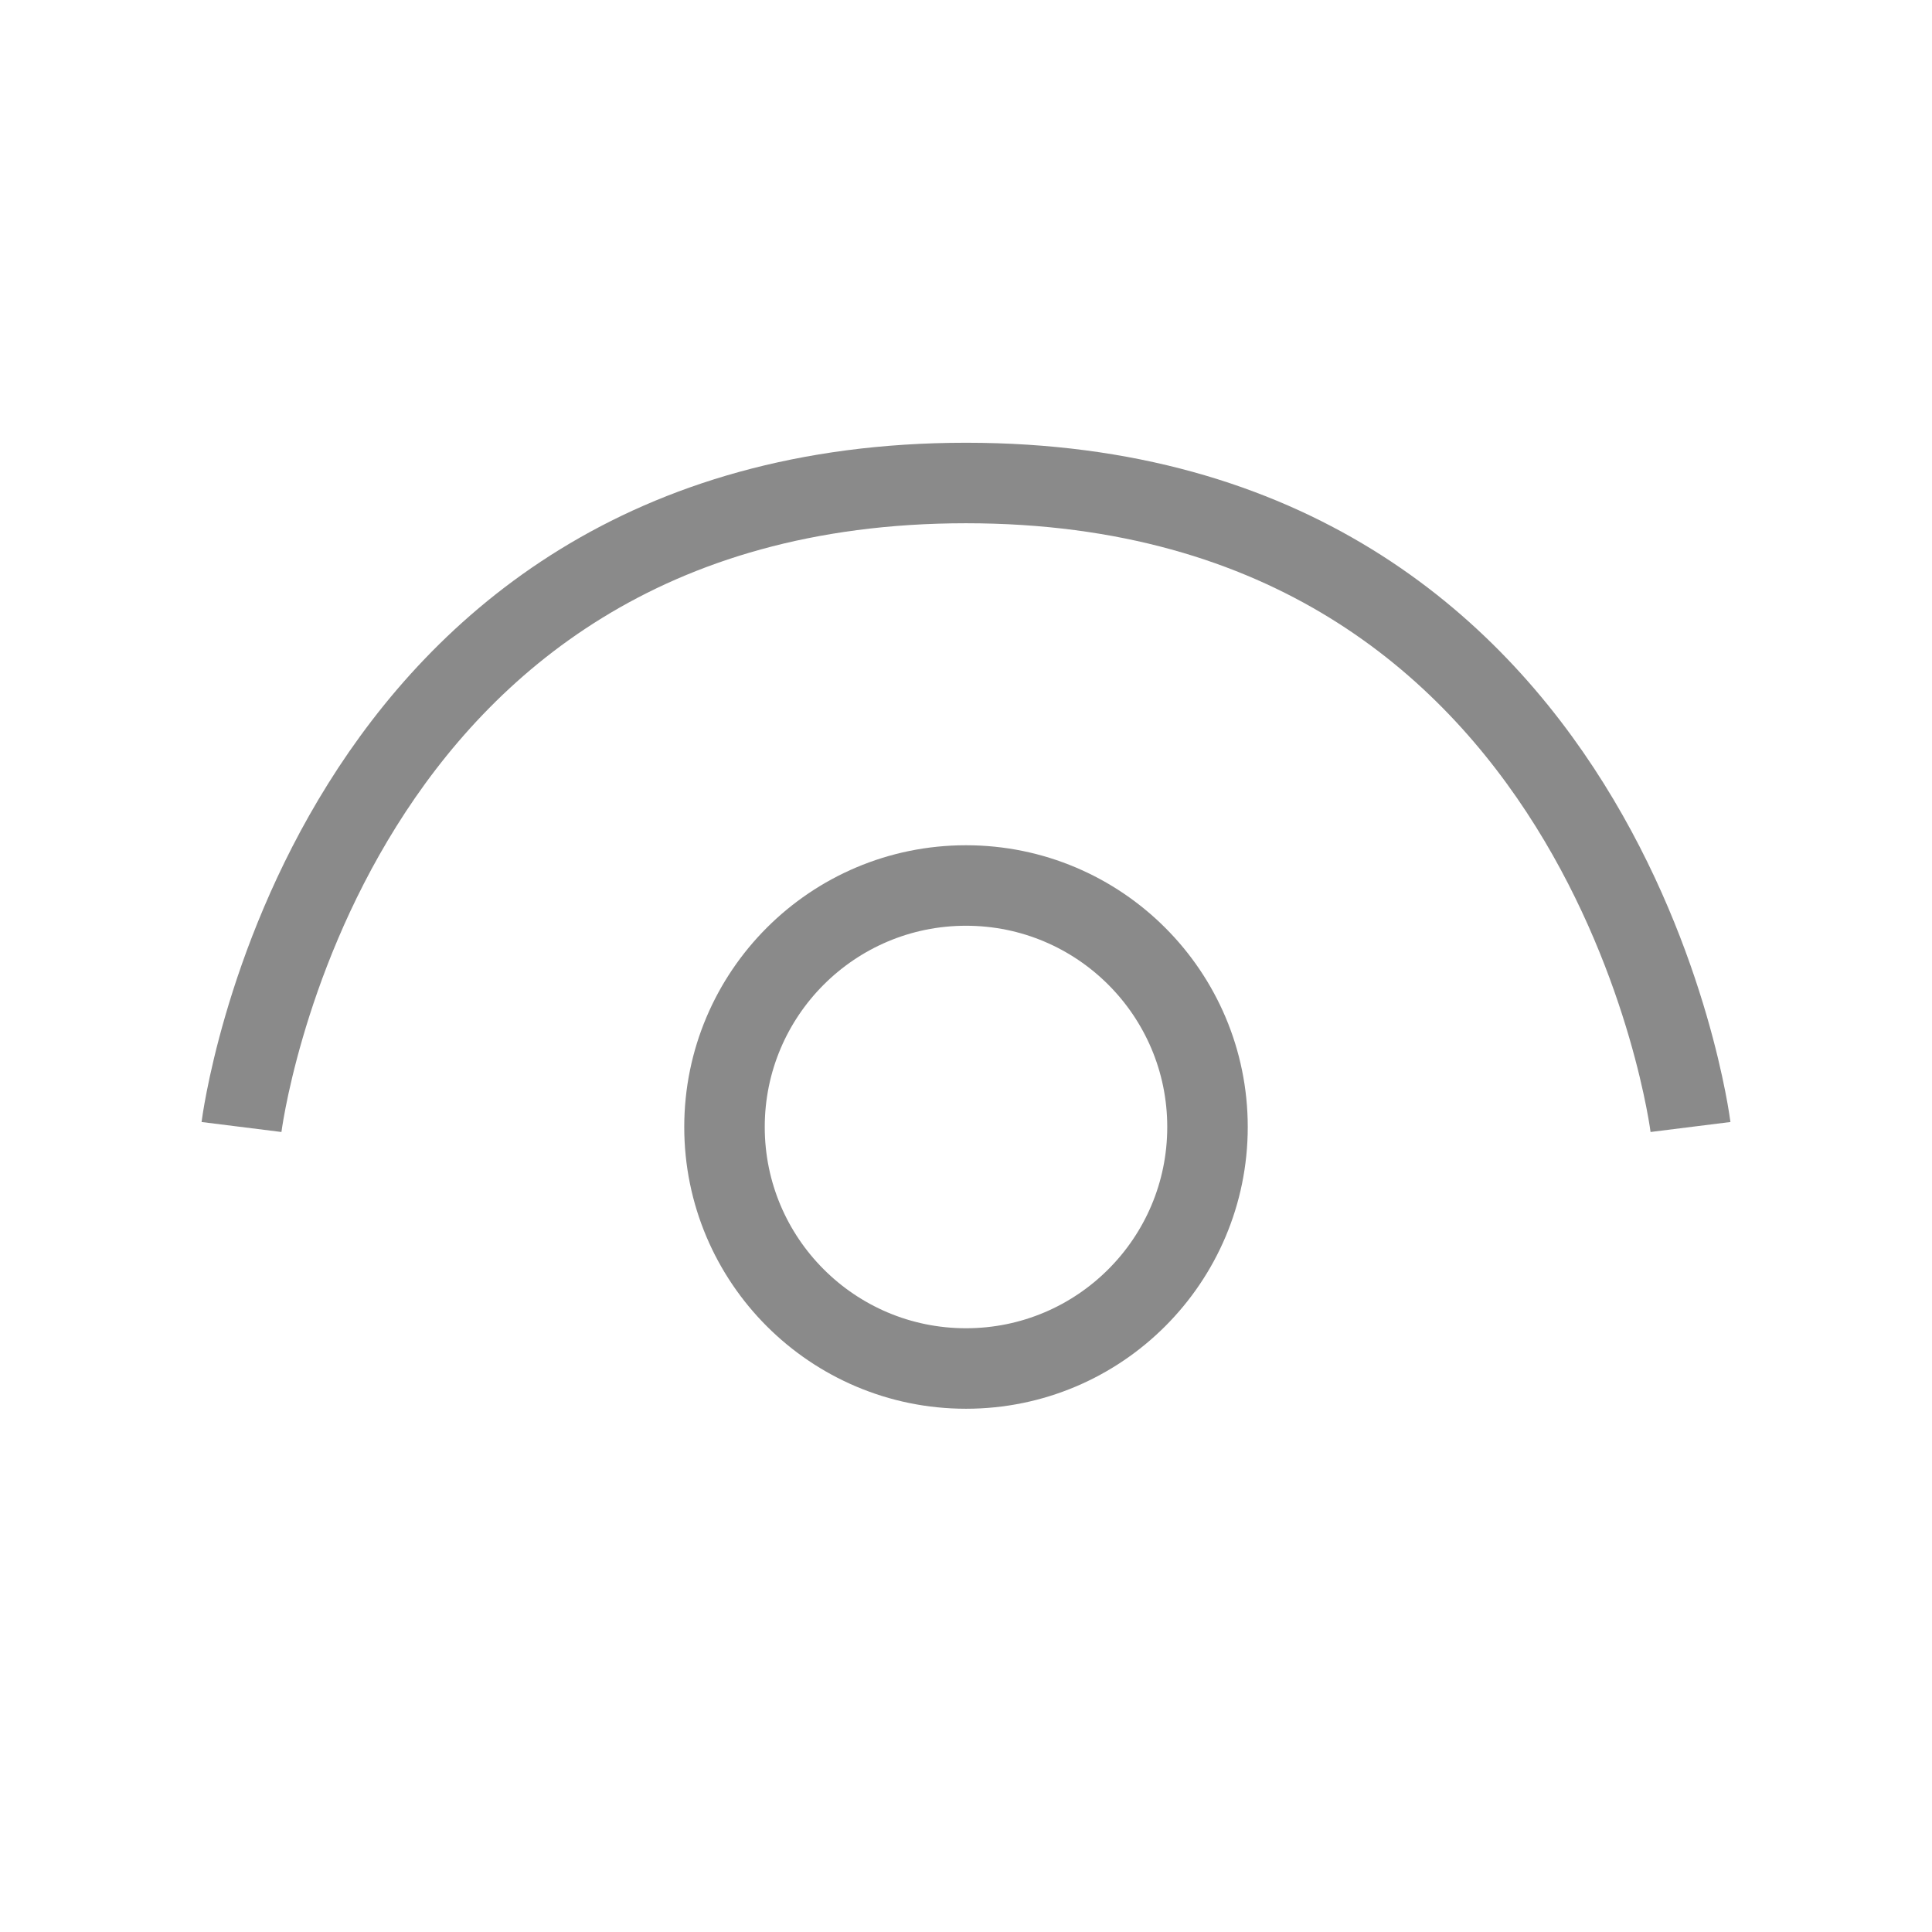 <svg width="24" height="24" viewBox="0 0 24 24" fill="none" xmlns="http://www.w3.org/2000/svg">
<circle cx="12" cy="14" r="3" stroke="#8A8A8A" strokeWidth="2"/>
<path d="M21 14C21 14 20 6 12 6C4 6 3 14 3 14" stroke="#8A8A8A" strokeWidth="2"/>
</svg>
